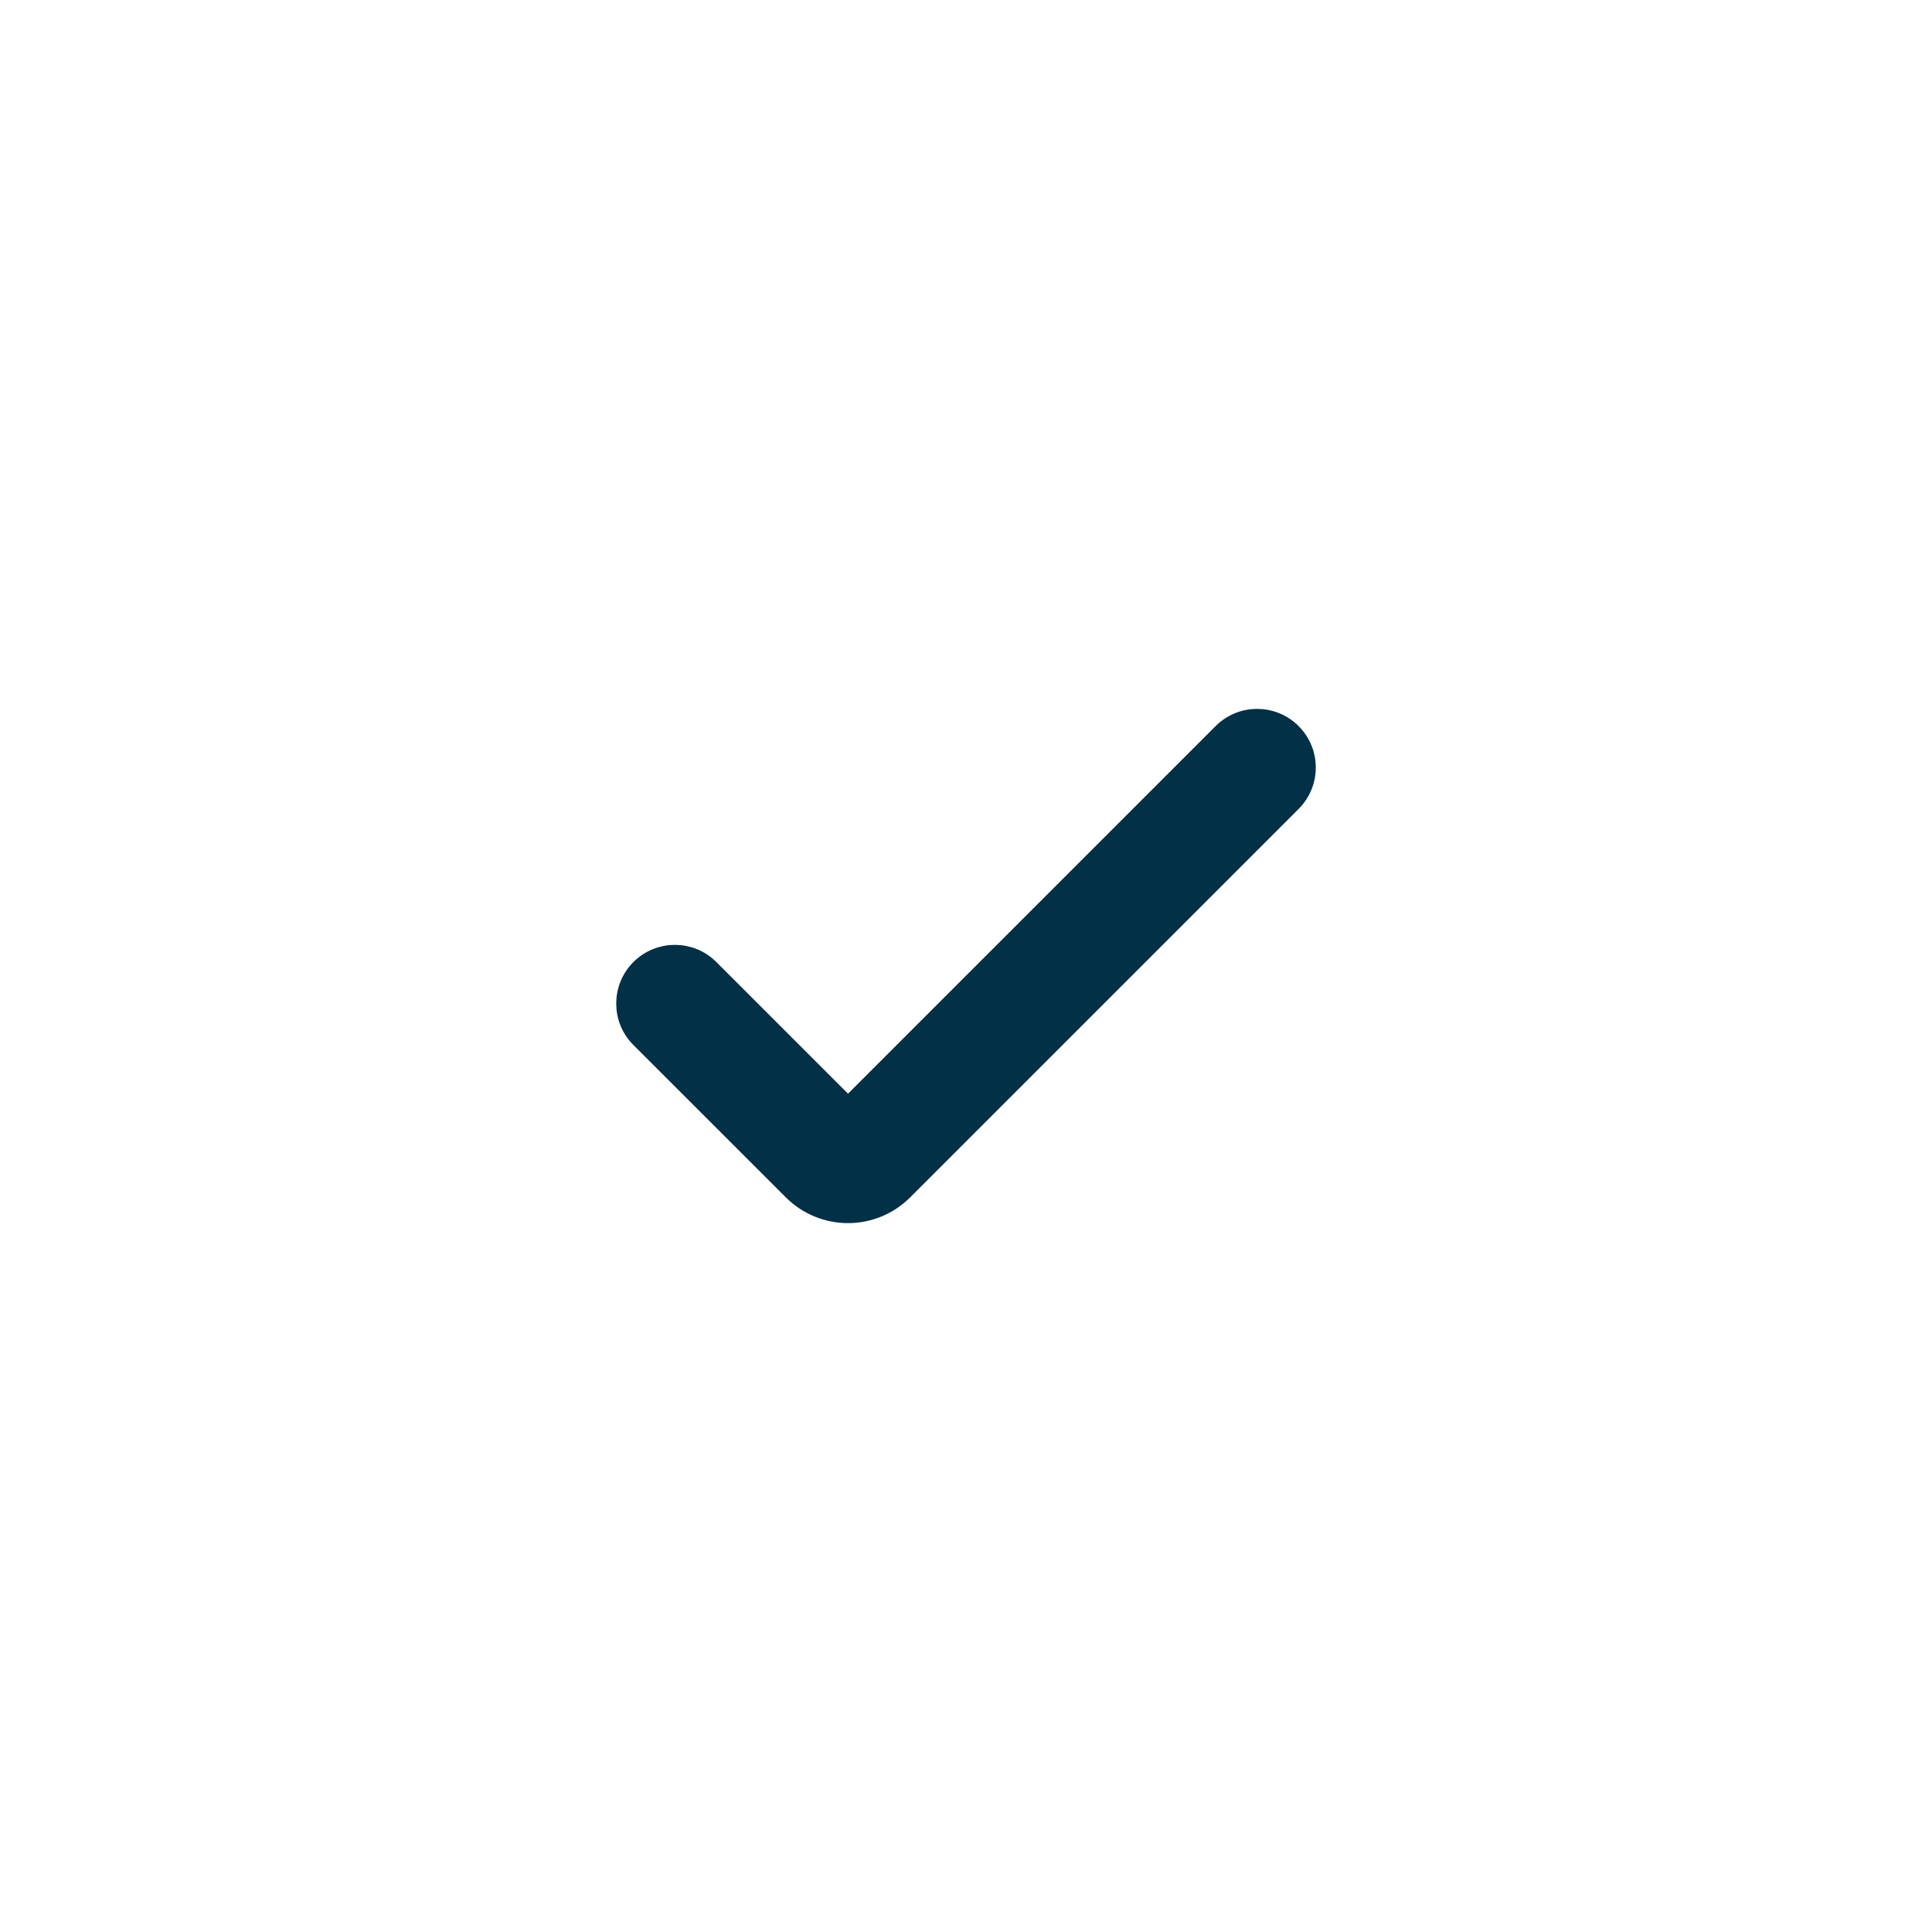 <svg width="58" height="58" viewBox="0 0 58 58" fill="none" xmlns="http://www.w3.org/2000/svg">
<path d="M25.458 36.469C24.824 36.469 24.215 36.217 23.767 35.768L19.192 31.195L19.192 31.195C18.602 30.605 18.602 29.648 19.192 29.058L19.192 29.058C19.782 28.468 20.739 28.468 21.329 29.058L21.329 29.058L25.458 33.187L36.671 21.974L36.671 21.974C37.261 21.384 38.218 21.384 38.807 21.974L38.808 21.974C39.398 22.564 39.398 23.52 38.808 24.11L38.807 24.11L27.148 35.768C26.7 36.217 26.092 36.469 25.458 36.469ZM25.458 36.469C25.458 36.469 25.458 36.469 25.458 36.469L25.458 36.219L25.458 36.469C25.458 36.469 25.458 36.469 25.458 36.469Z" fill="#023047" stroke="#023047" stroke-width="0.5"/>
</svg>
